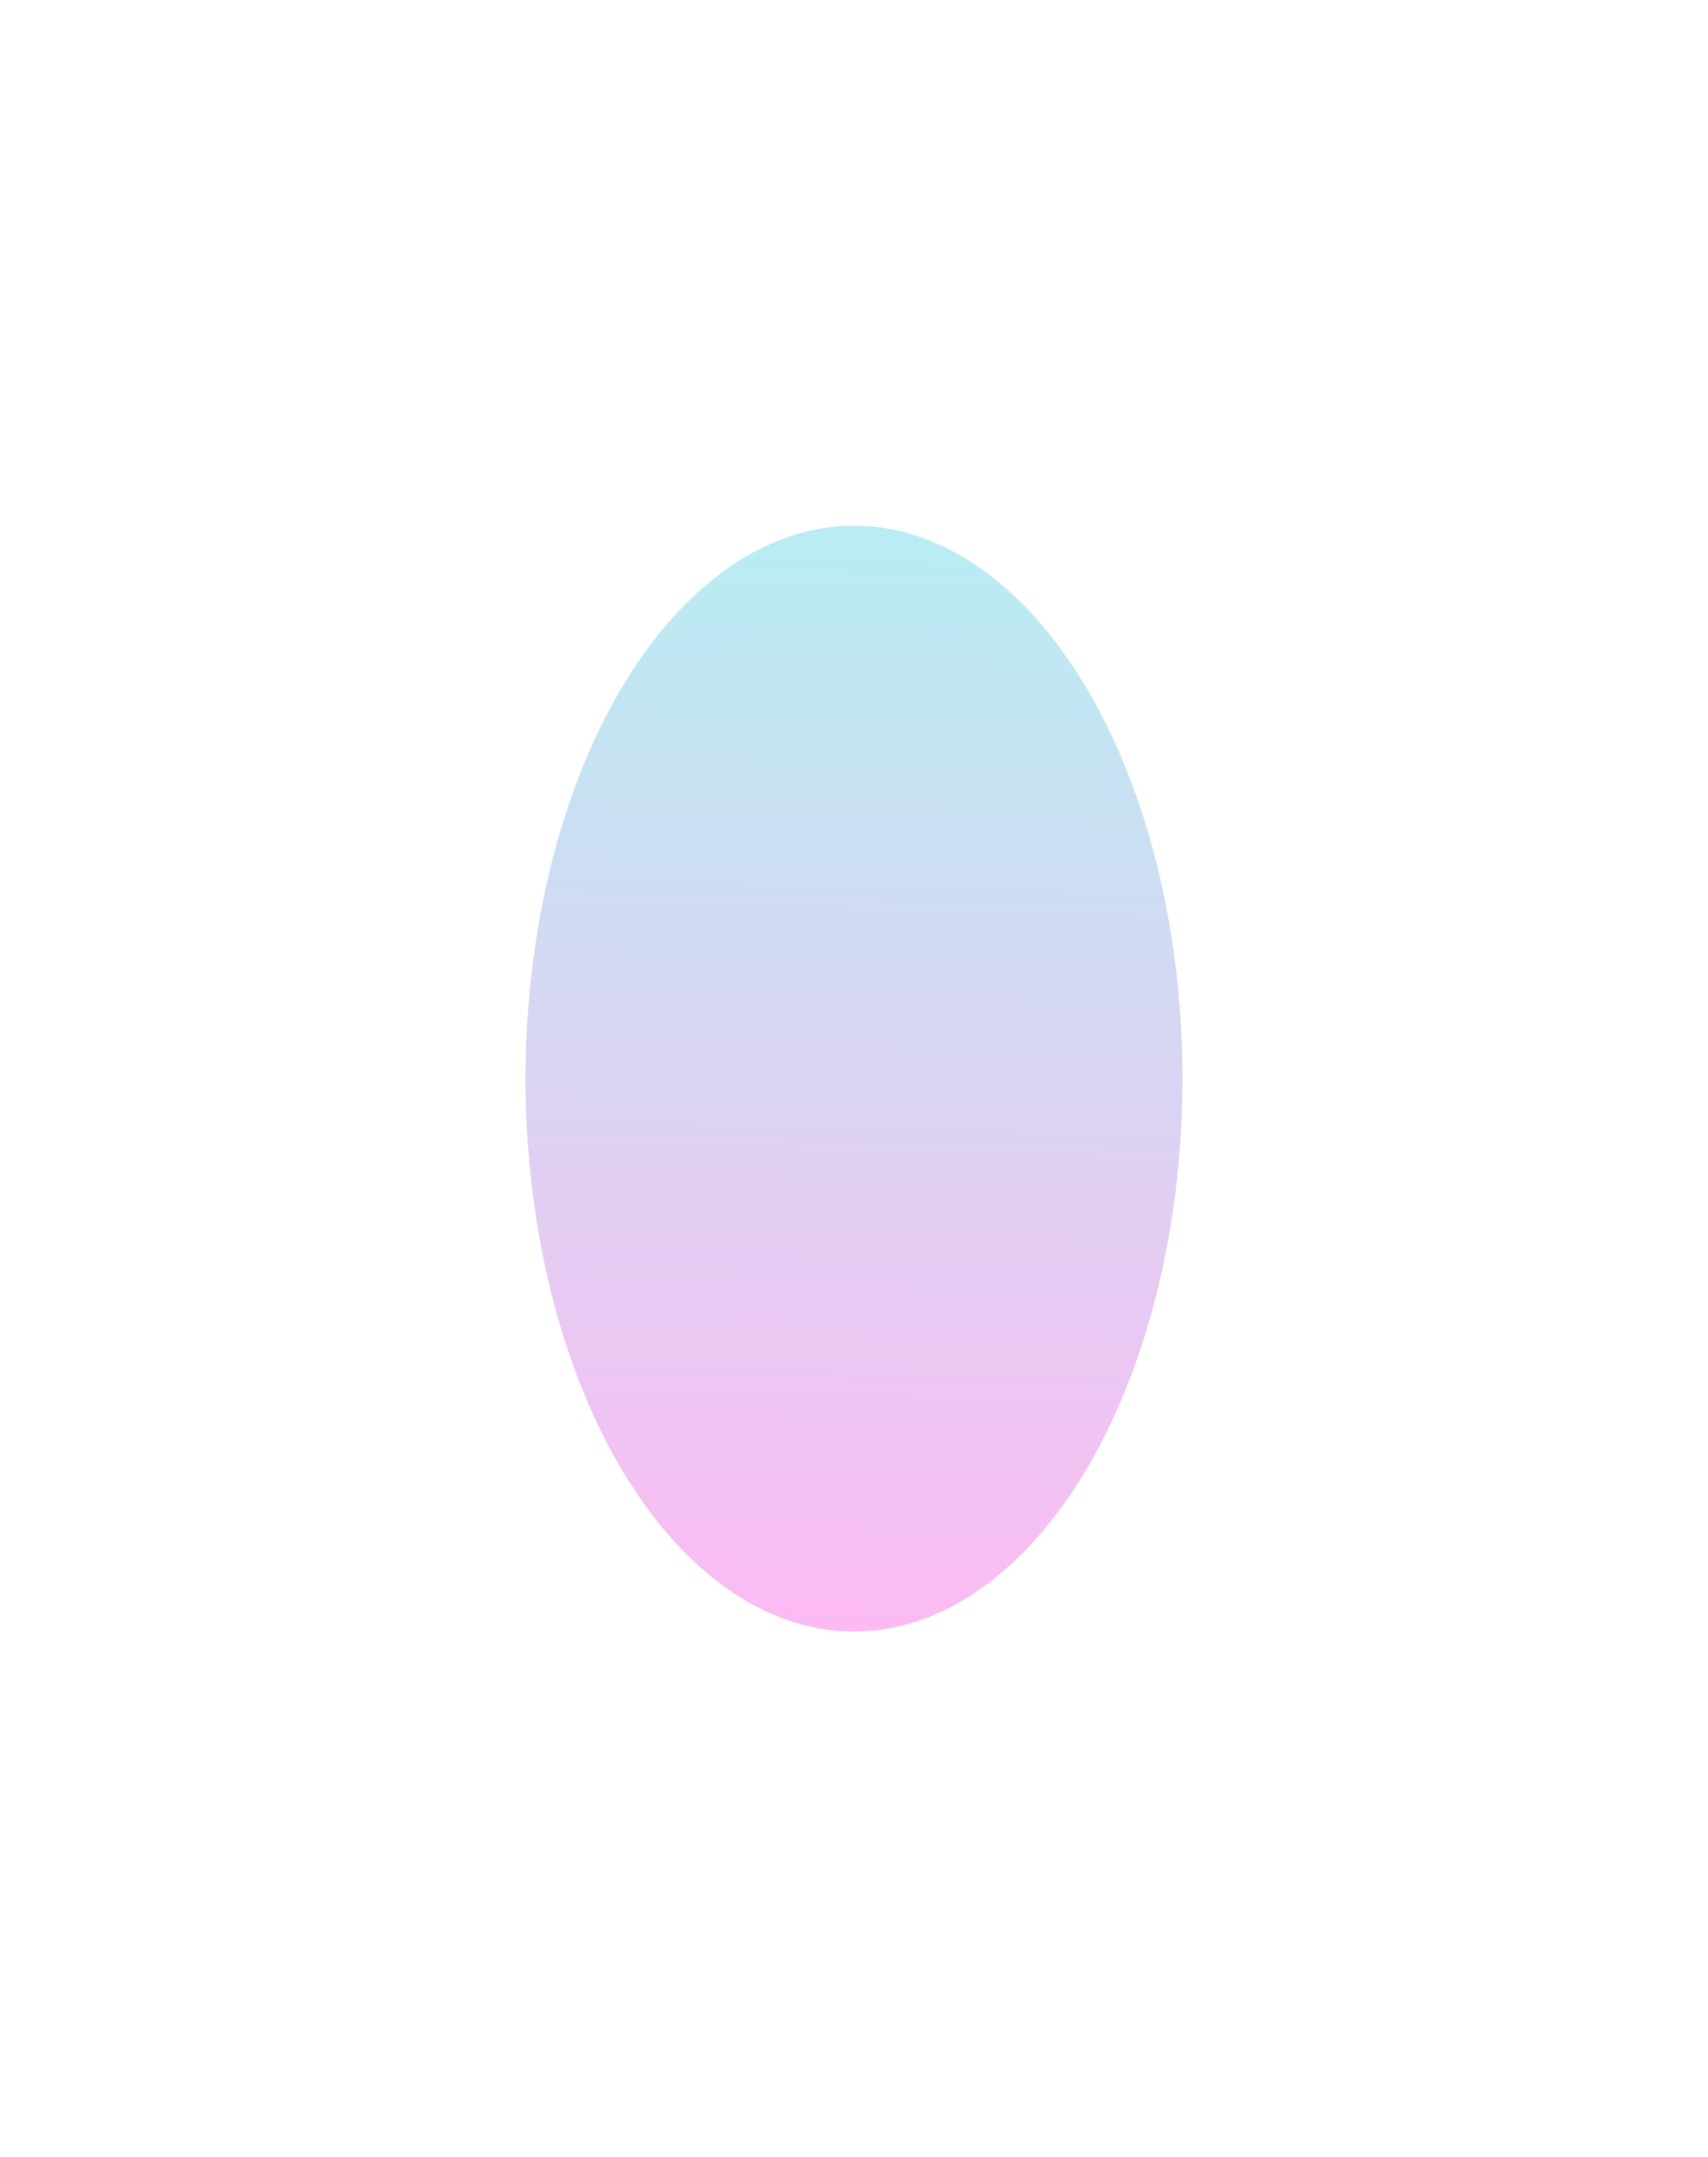 <svg width="975" height="1231" viewBox="0 0 975 1231" fill="none" xmlns="http://www.w3.org/2000/svg">
<g filter="url(#filter0_f_300_5096)">
<ellipse cx="487.5" cy="615.5" rx="315.5" ry="187.5" transform="rotate(90 487.5 615.5)" fill="url(#paint0_linear_300_5096)" fill-opacity="0.5"/>
</g>
<defs>
<filter id="filter0_f_300_5096" x="0" y="0" width="975" height="1231" filterUnits="userSpaceOnUse" color-interpolation-filters="sRGB">
<feFlood flood-opacity="0" result="BackgroundImageFix"/>
<feBlend mode="normal" in="SourceGraphic" in2="BackgroundImageFix" result="shape"/>
<feGaussianBlur stdDeviation="150" result="effect1_foregroundBlur_300_5096"/>
</filter>
<linearGradient id="paint0_linear_300_5096" x1="185.131" y1="615.289" x2="810.629" y2="631.294" gradientUnits="userSpaceOnUse">
<stop stop-color="#36C8DC" stop-opacity="0.7"/>
<stop offset="1" stop-color="#F839DA" stop-opacity="0.7"/>
</linearGradient>
</defs>
</svg>
